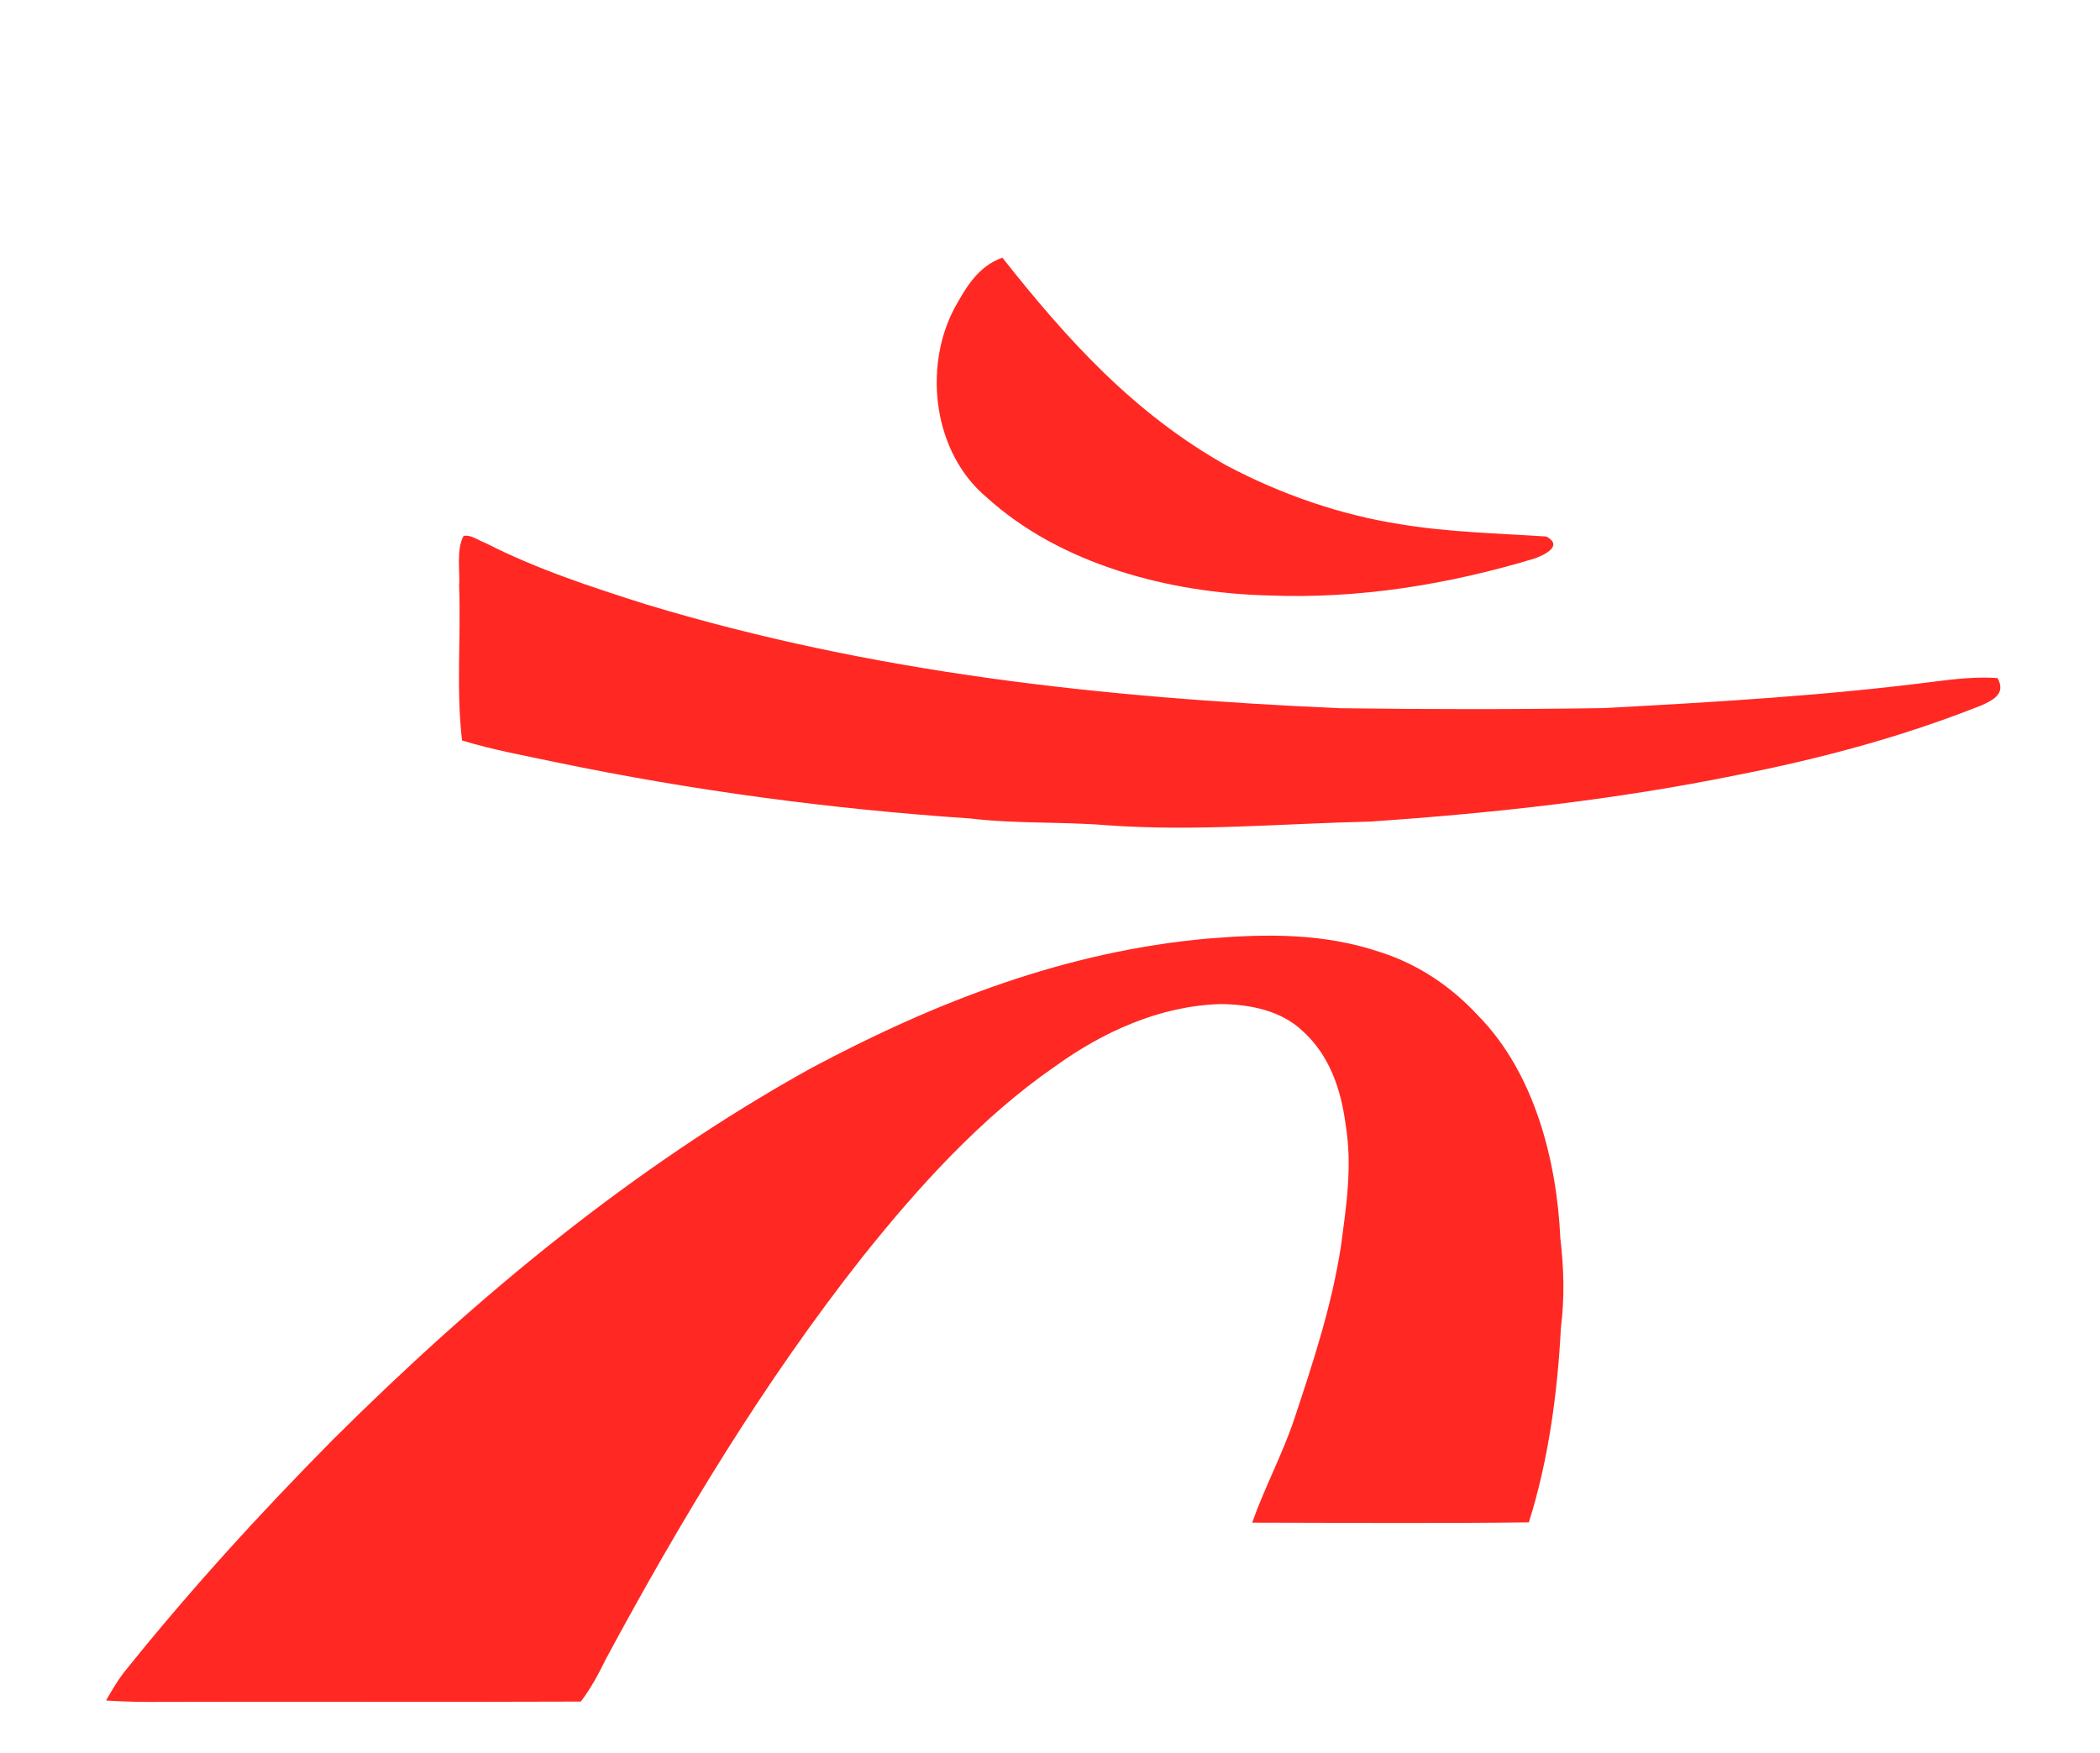 <?xml version="1.0" encoding="UTF-8" standalone="no"?>
<!DOCTYPE svg PUBLIC "-//W3C//DTD SVG 1.1//EN" "http://www.w3.org/Graphics/SVG/1.1/DTD/svg11.dtd">
<svg xmlns="http://www.w3.org/2000/svg" version="1.1" viewBox="0 0 351 293" width="351.0pt" height="293.0pt">
<path d="M 0.00 0.00 L 351.00 0.00 L 351.00 293.00 L 0.00 293.00 L 0.00 0.00 Z" fill="#ffffff" />
<path d="M 167.54 43.07 C 178.38 56.80 189.58 69.16 205.04 77.83 C 214.09 82.61 223.94 86.05 234.07 87.63 C 242.17 88.97 250.34 89.14 258.47 89.68 C 261.35 91.25 258.14 92.76 256.50 93.35 C 242.08 97.71 227.10 100.14 212.00 99.53 C 195.58 99.12 177.30 94.41 164.89 83.11 C 156.03 75.71 154.26 61.56 159.49 51.59 C 161.46 48.01 163.48 44.52 167.54 43.07 Z" fill="#ff2823" />
<path d="M 77.47 89.61 C 78.59 89.24 80.14 90.43 81.20 90.79 C 89.79 95.17 98.82 98.11 107.98 101.02 C 146.03 112.53 184.44 116.64 224.00 118.38 C 238.67 118.58 253.34 118.59 268.00 118.36 C 286.62 117.36 305.15 116.28 323.66 113.89 C 327.02 113.46 330.49 113.10 333.88 113.34 C 335.29 115.95 333.20 116.99 331.14 117.92 C 317.88 123.18 304.31 126.81 290.33 129.55 C 270.07 133.68 249.60 135.92 228.99 137.33 C 214.24 137.66 199.81 139.01 185.01 137.94 C 177.38 137.32 169.80 137.72 162.19 136.81 C 138.90 135.24 115.70 132.15 92.84 127.39 C 87.60 126.28 82.36 125.34 77.23 123.77 C 76.22 115.27 77.06 106.57 76.74 98.01 C 76.91 95.41 76.23 91.94 77.47 89.61 Z" fill="#ff2823" />
<path d="M 201.99 156.87 C 211.86 156.07 221.33 155.96 230.82 159.19 C 237.13 161.22 242.66 164.97 247.13 169.84 C 256.48 179.38 260.20 193.99 260.80 206.97 C 261.40 212.02 261.52 216.95 260.89 222.00 C 260.32 232.89 258.82 244.04 255.54 254.46 C 240.13 254.65 224.70 254.54 209.29 254.51 C 211.35 248.69 214.27 243.25 216.26 237.40 C 219.44 227.81 222.57 218.39 224.12 208.37 C 225.04 201.42 226.06 194.96 224.91 187.95 C 224.13 182.05 222.23 176.39 217.69 172.30 C 214.03 168.86 208.87 167.88 204.00 167.83 C 193.92 168.12 184.41 172.43 176.34 178.25 C 164.02 186.75 153.42 198.48 144.13 210.13 C 127.78 230.85 113.82 253.99 101.32 277.21 C 100.08 279.74 98.79 282.17 97.08 284.42 C 73.72 284.52 50.36 284.40 27.00 284.47 C 23.90 284.51 20.81 284.44 17.72 284.24 C 18.64 282.66 19.53 281.09 20.64 279.64 C 31.57 265.99 43.34 253.07 55.64 240.64 C 79.66 216.74 105.80 195.06 135.52 178.57 C 156.46 167.41 178.16 158.99 201.99 156.87 Z" fill="#ff2823" />
</svg>